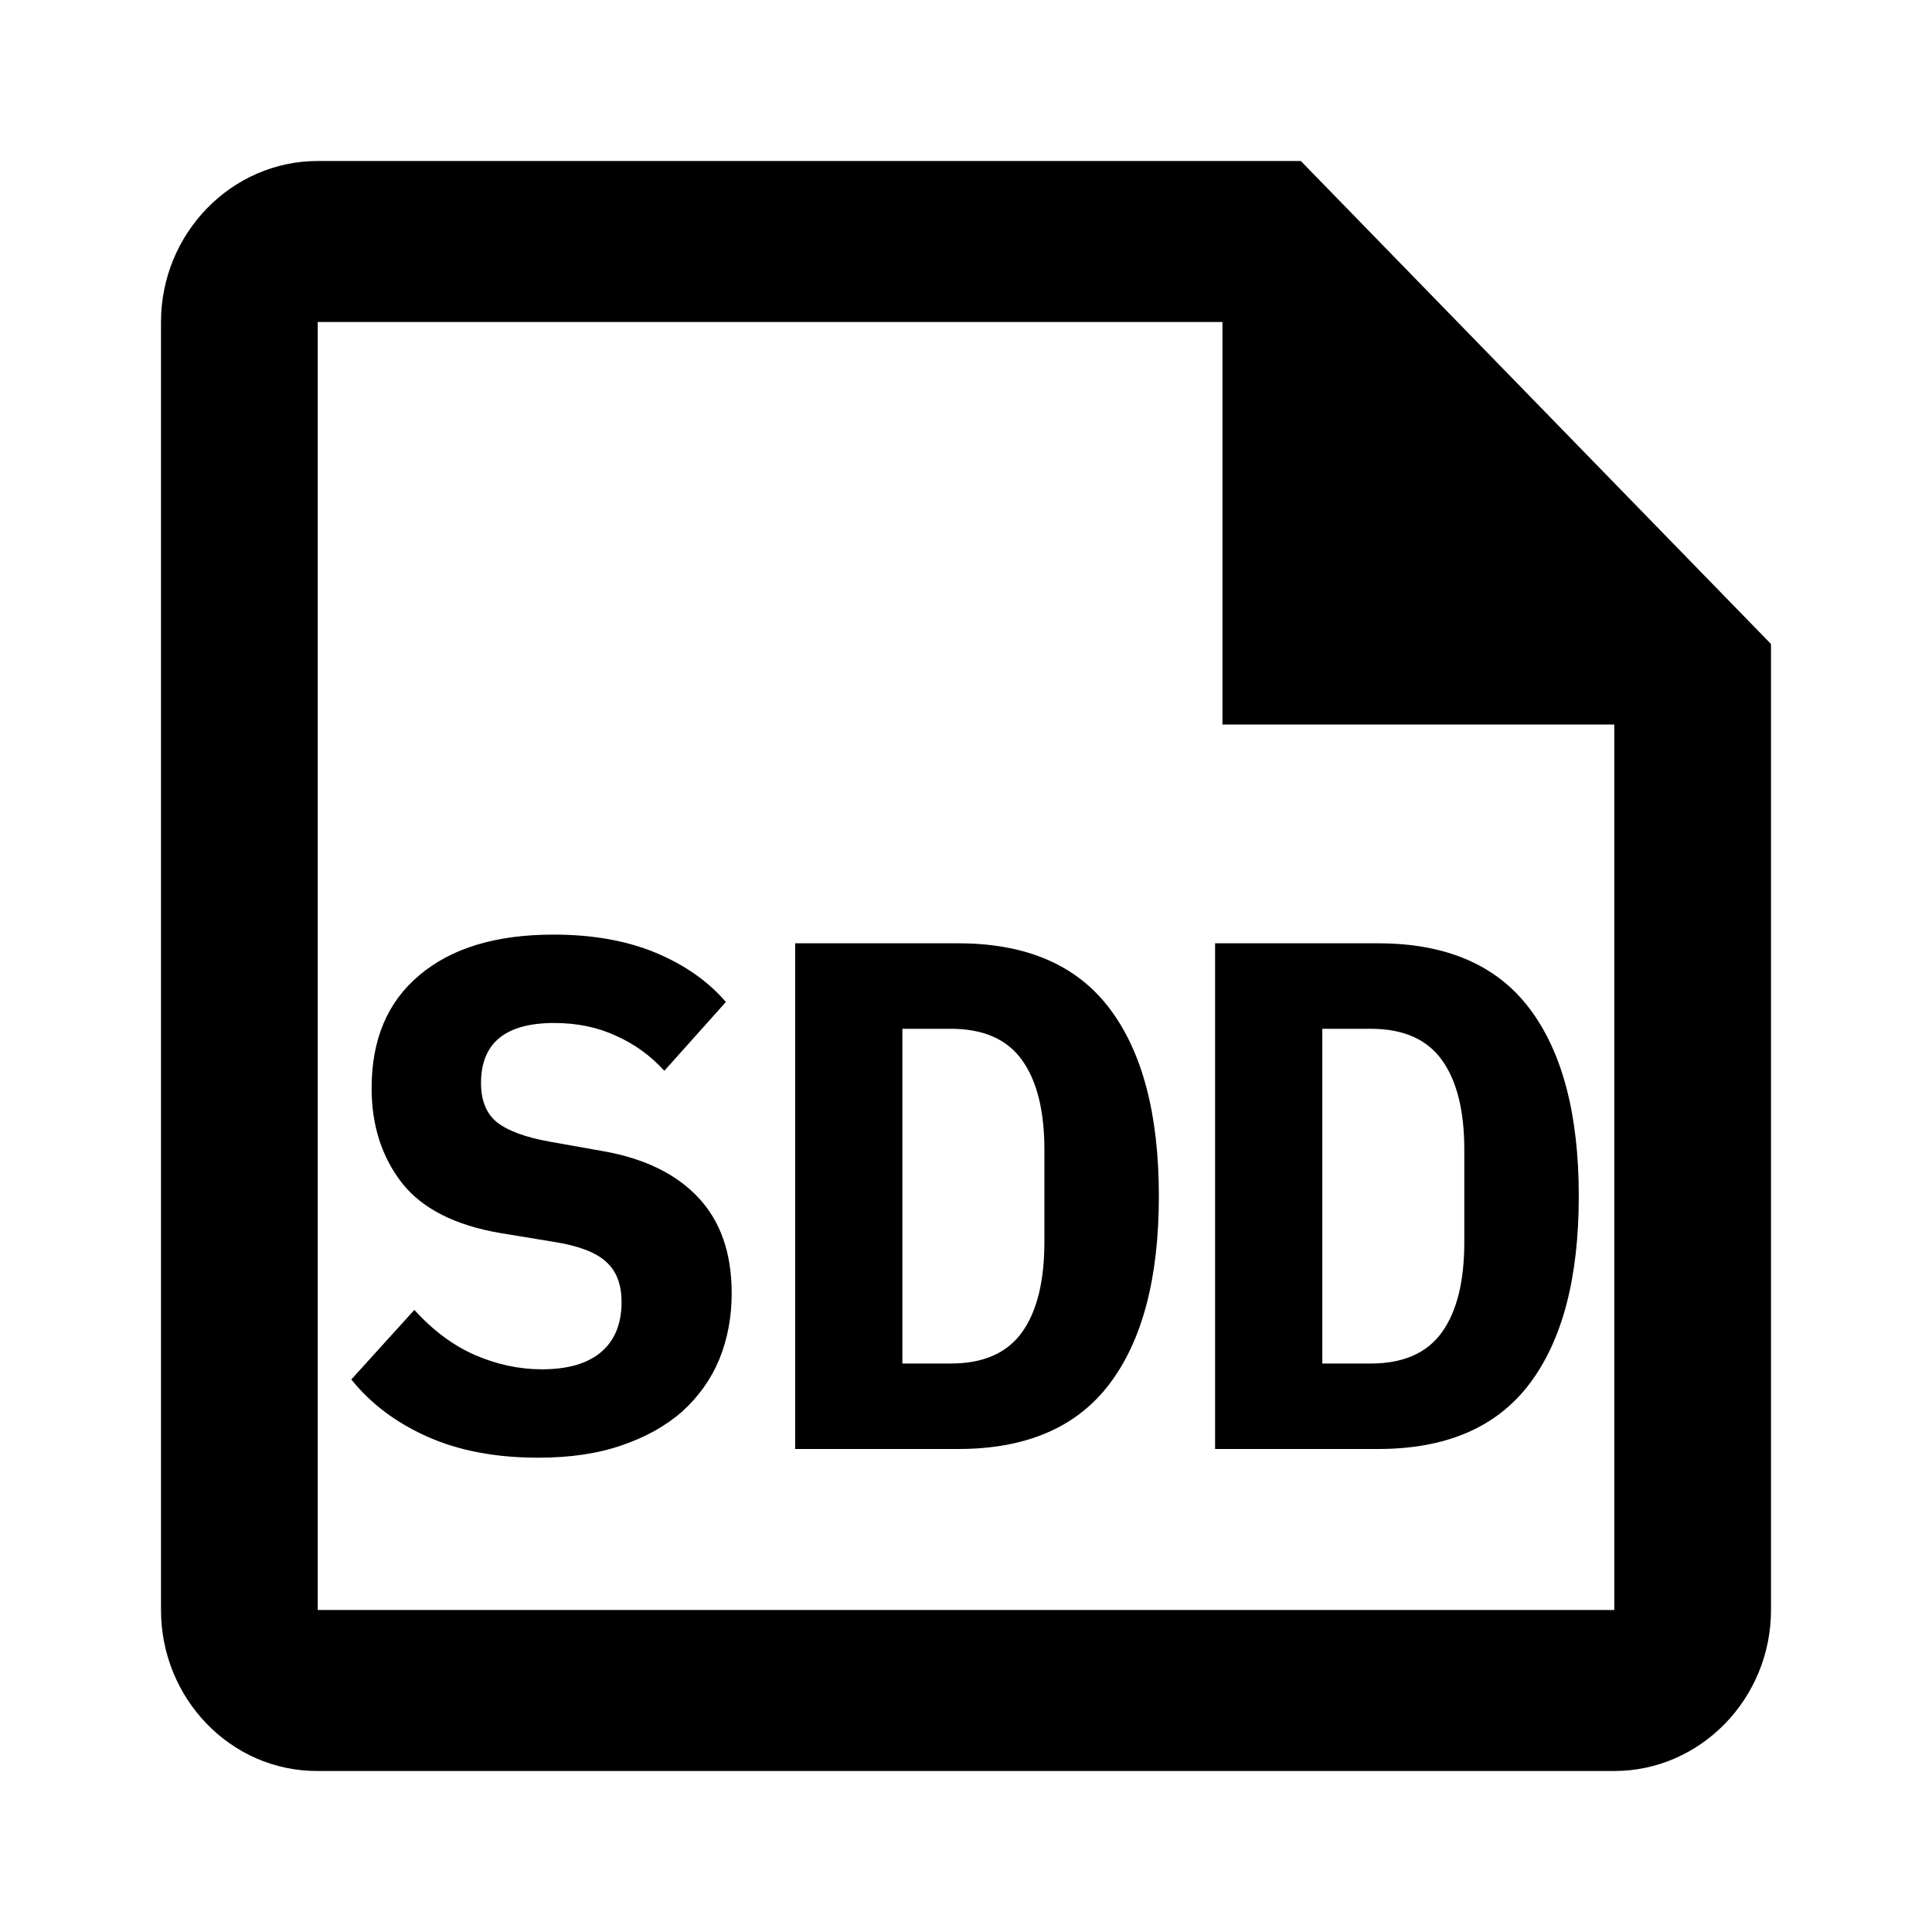 <svg xmlns="http://www.w3.org/2000/svg" width="1200" height="1200" fill="none"><path fill="#000" d="M807.965 100h-610.62C143.805 100 100 145 100 200v800c0 55 43.319 100 96.858 100h805.797c53.54 0 97.345-45 97.345-100V400zm194.69 900h-805.31V200H759.29v250h243.365z"/><path fill="#000" d="M334.314 905.4q-39.6 0-68.85-13.05t-47.25-35.55l39.149-43.2q17.101 18.9 37.351 27.9 20.7 9 41.85 9 24.3 0 36.9-10.8t12.599-31.05q0-16.65-9.9-25.2-9.45-8.55-32.399-12.15l-32.851-5.4q-42.3-7.2-61.199-31.05-18.9-24.3-18.9-58.95 0-45.45 29.7-70.2 29.7-25.2 83.25-25.2 36.45 0 63.45 11.25t43.649 30.6l-38.25 42.75q-12.6-13.95-29.7-21.6-17.1-8.1-38.699-8.1-45.45 0-45.45 37.35 0 16.2 9.899 24.3 10.35 8.1 33.301 12.15l32.849 5.85q38.25 6.75 58.95 28.8t20.701 59.4q0 22.05-7.65 40.95-7.65 18.45-22.95 32.4-15.301 13.5-37.801 21.15-22.05 7.65-51.749 7.65M493.888 585.9H595.14q63.45 0 94.05 40.5t30.6 116.55-30.6 116.55-94.05 40.5H493.888zm96.752 261q30.15 0 44.1-19.35t13.95-56.25v-57.15q0-36.45-13.95-55.8T590.64 639h-30.15v207.9zM754.71 585.9h101.25q63.45 0 94.05 40.5t30.6 116.55-30.6 116.55-94.05 40.5H754.71zm96.75 261q30.15 0 44.1-19.35t13.95-56.25v-57.15q0-36.45-13.95-55.8T851.46 639h-30.15v207.9z"/></svg>